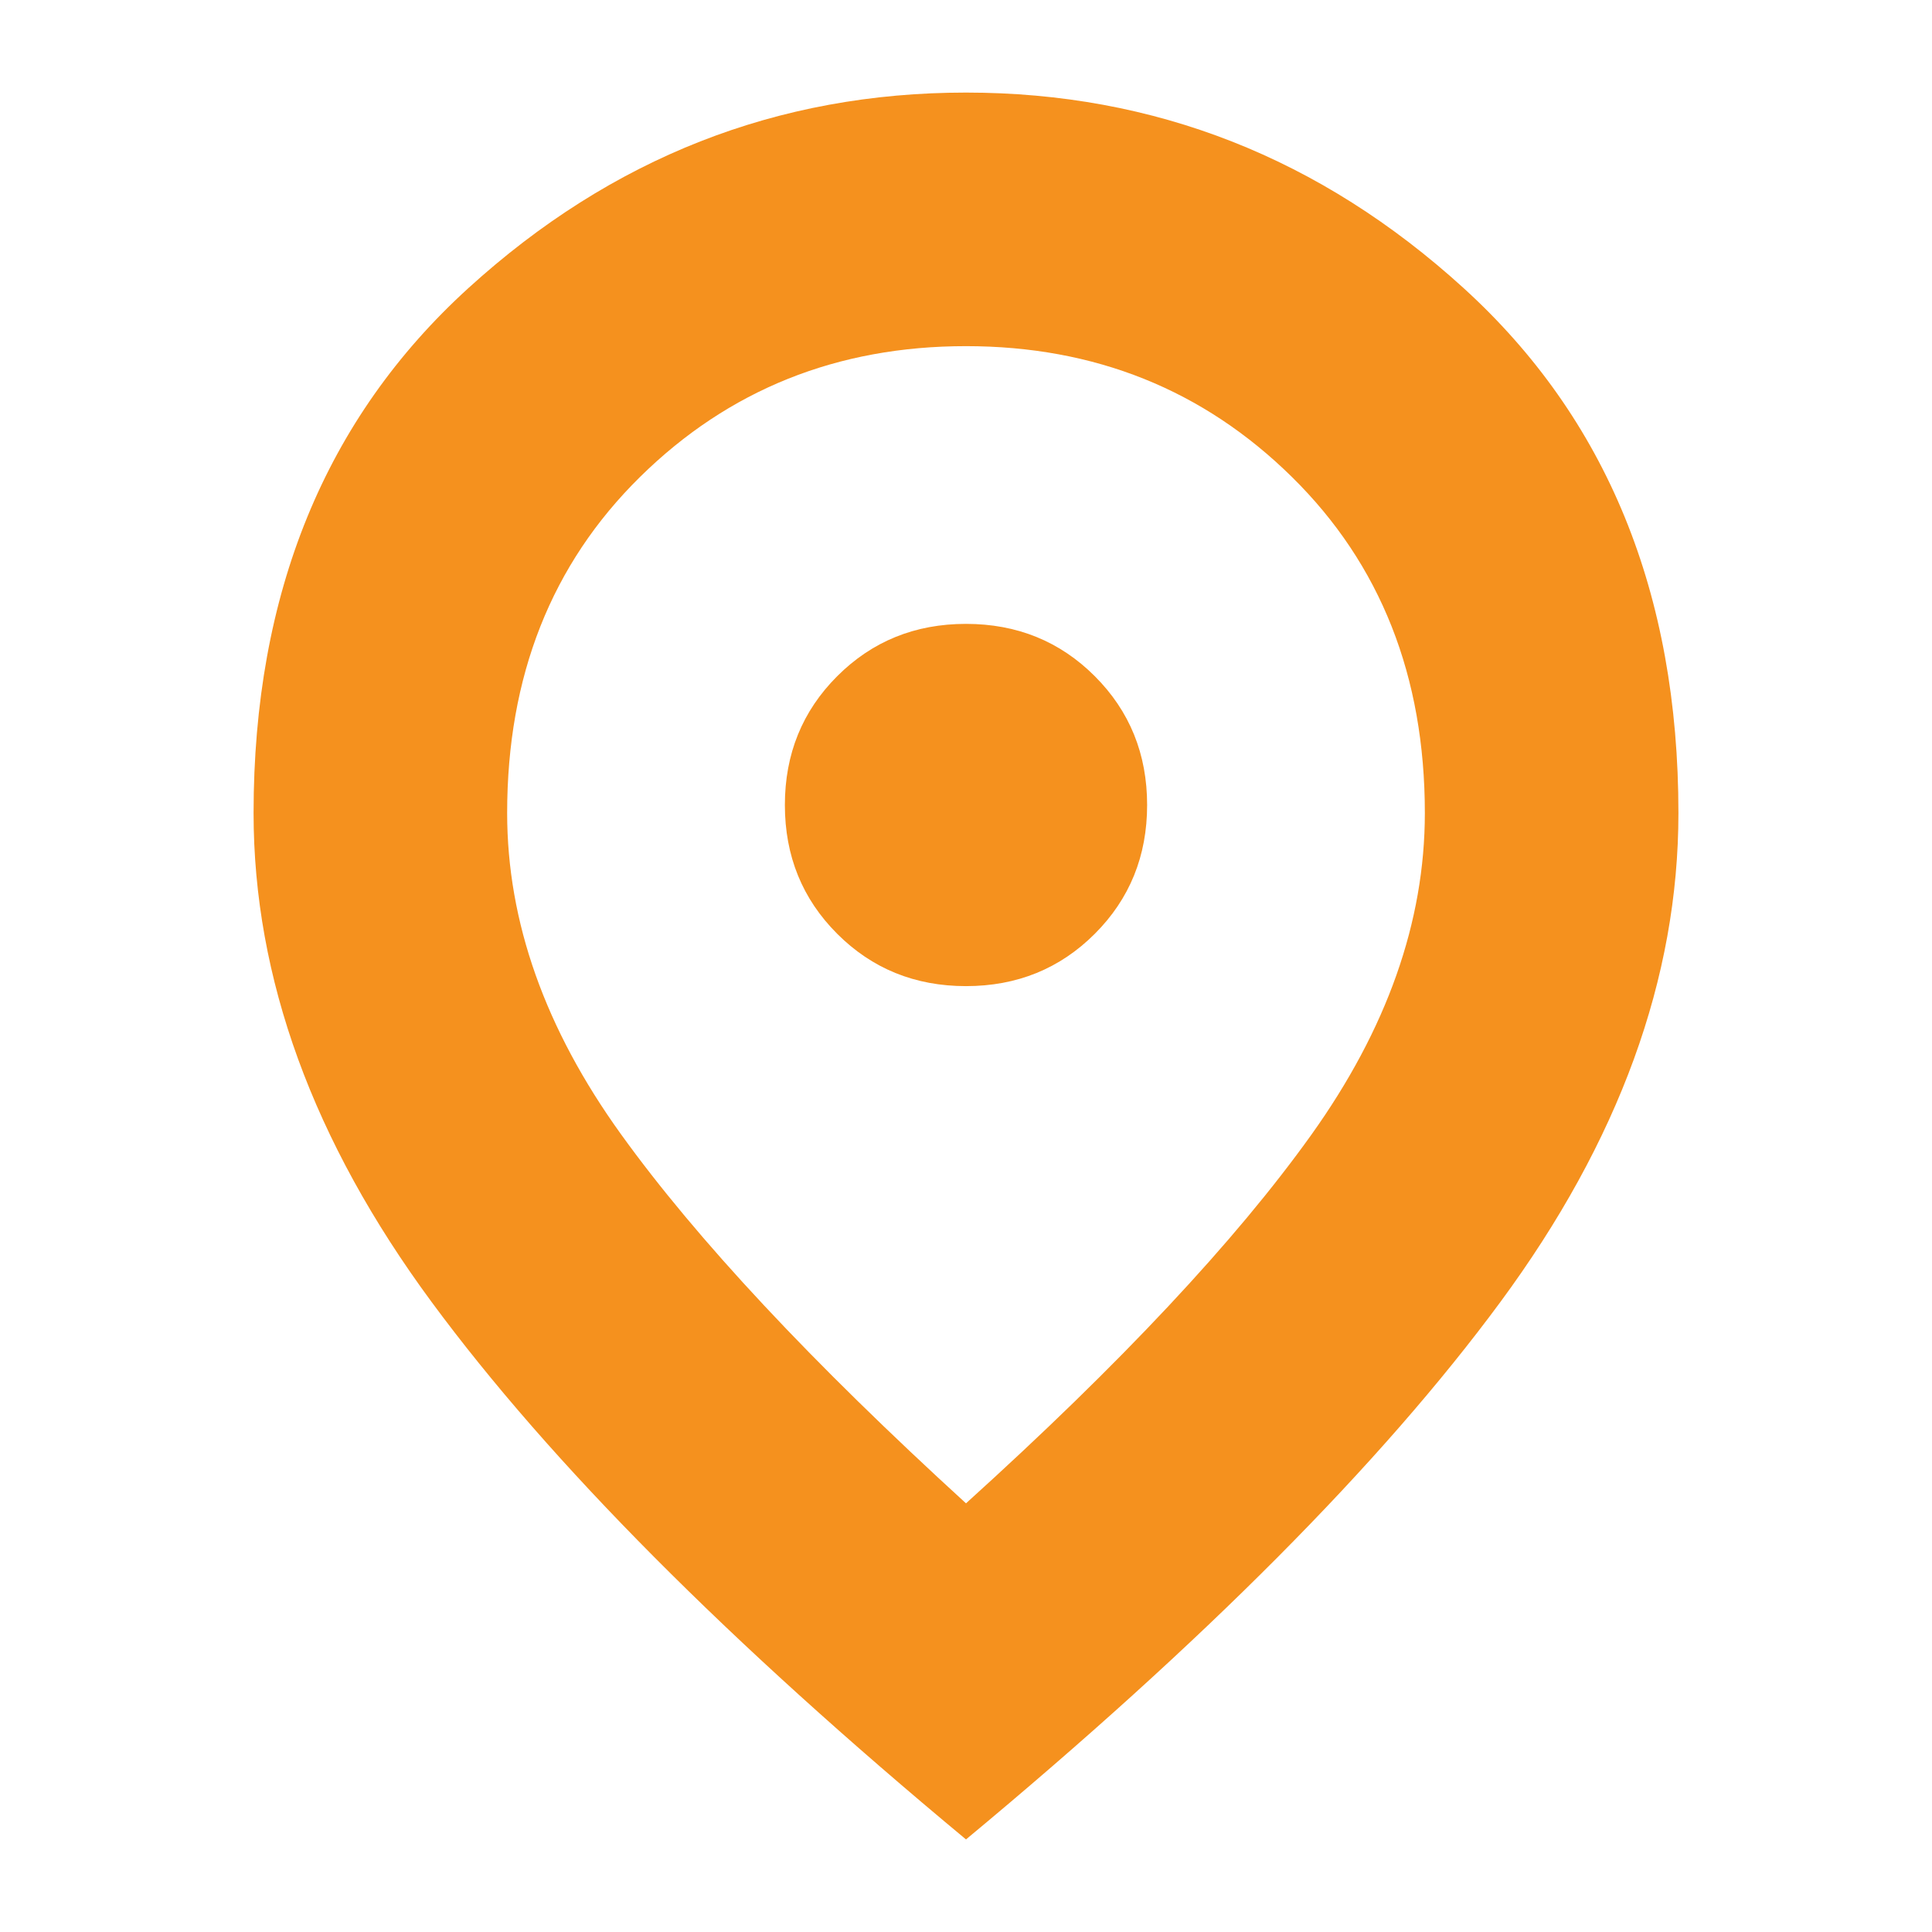 <svg xmlns="http://www.w3.org/2000/svg" height="24" viewBox="0 -960 960 960" width="24">
<path fill="#F5911E" d="M480-470q38 0 64-26t26-64q0-38-26-64t-64-26q-38 0-64 26t-26 64q0 38 26 64t64 26Zm0 257q115-104 171.5-183T708-556q0-101.968-66.035-166.984t-162-65.016Q384-788 318-722.984T252-556q0 81 56.5 159.5T480-213Zm0 167Q303-193 214.5-313T126-556q0-163.719 106.753-260.86Q339.506-914 480-914q140.494 0 247.247 97.14Q834-719.719 834-556q0 123-88.5 243T480-46Zm0-514Z"/>
</svg>